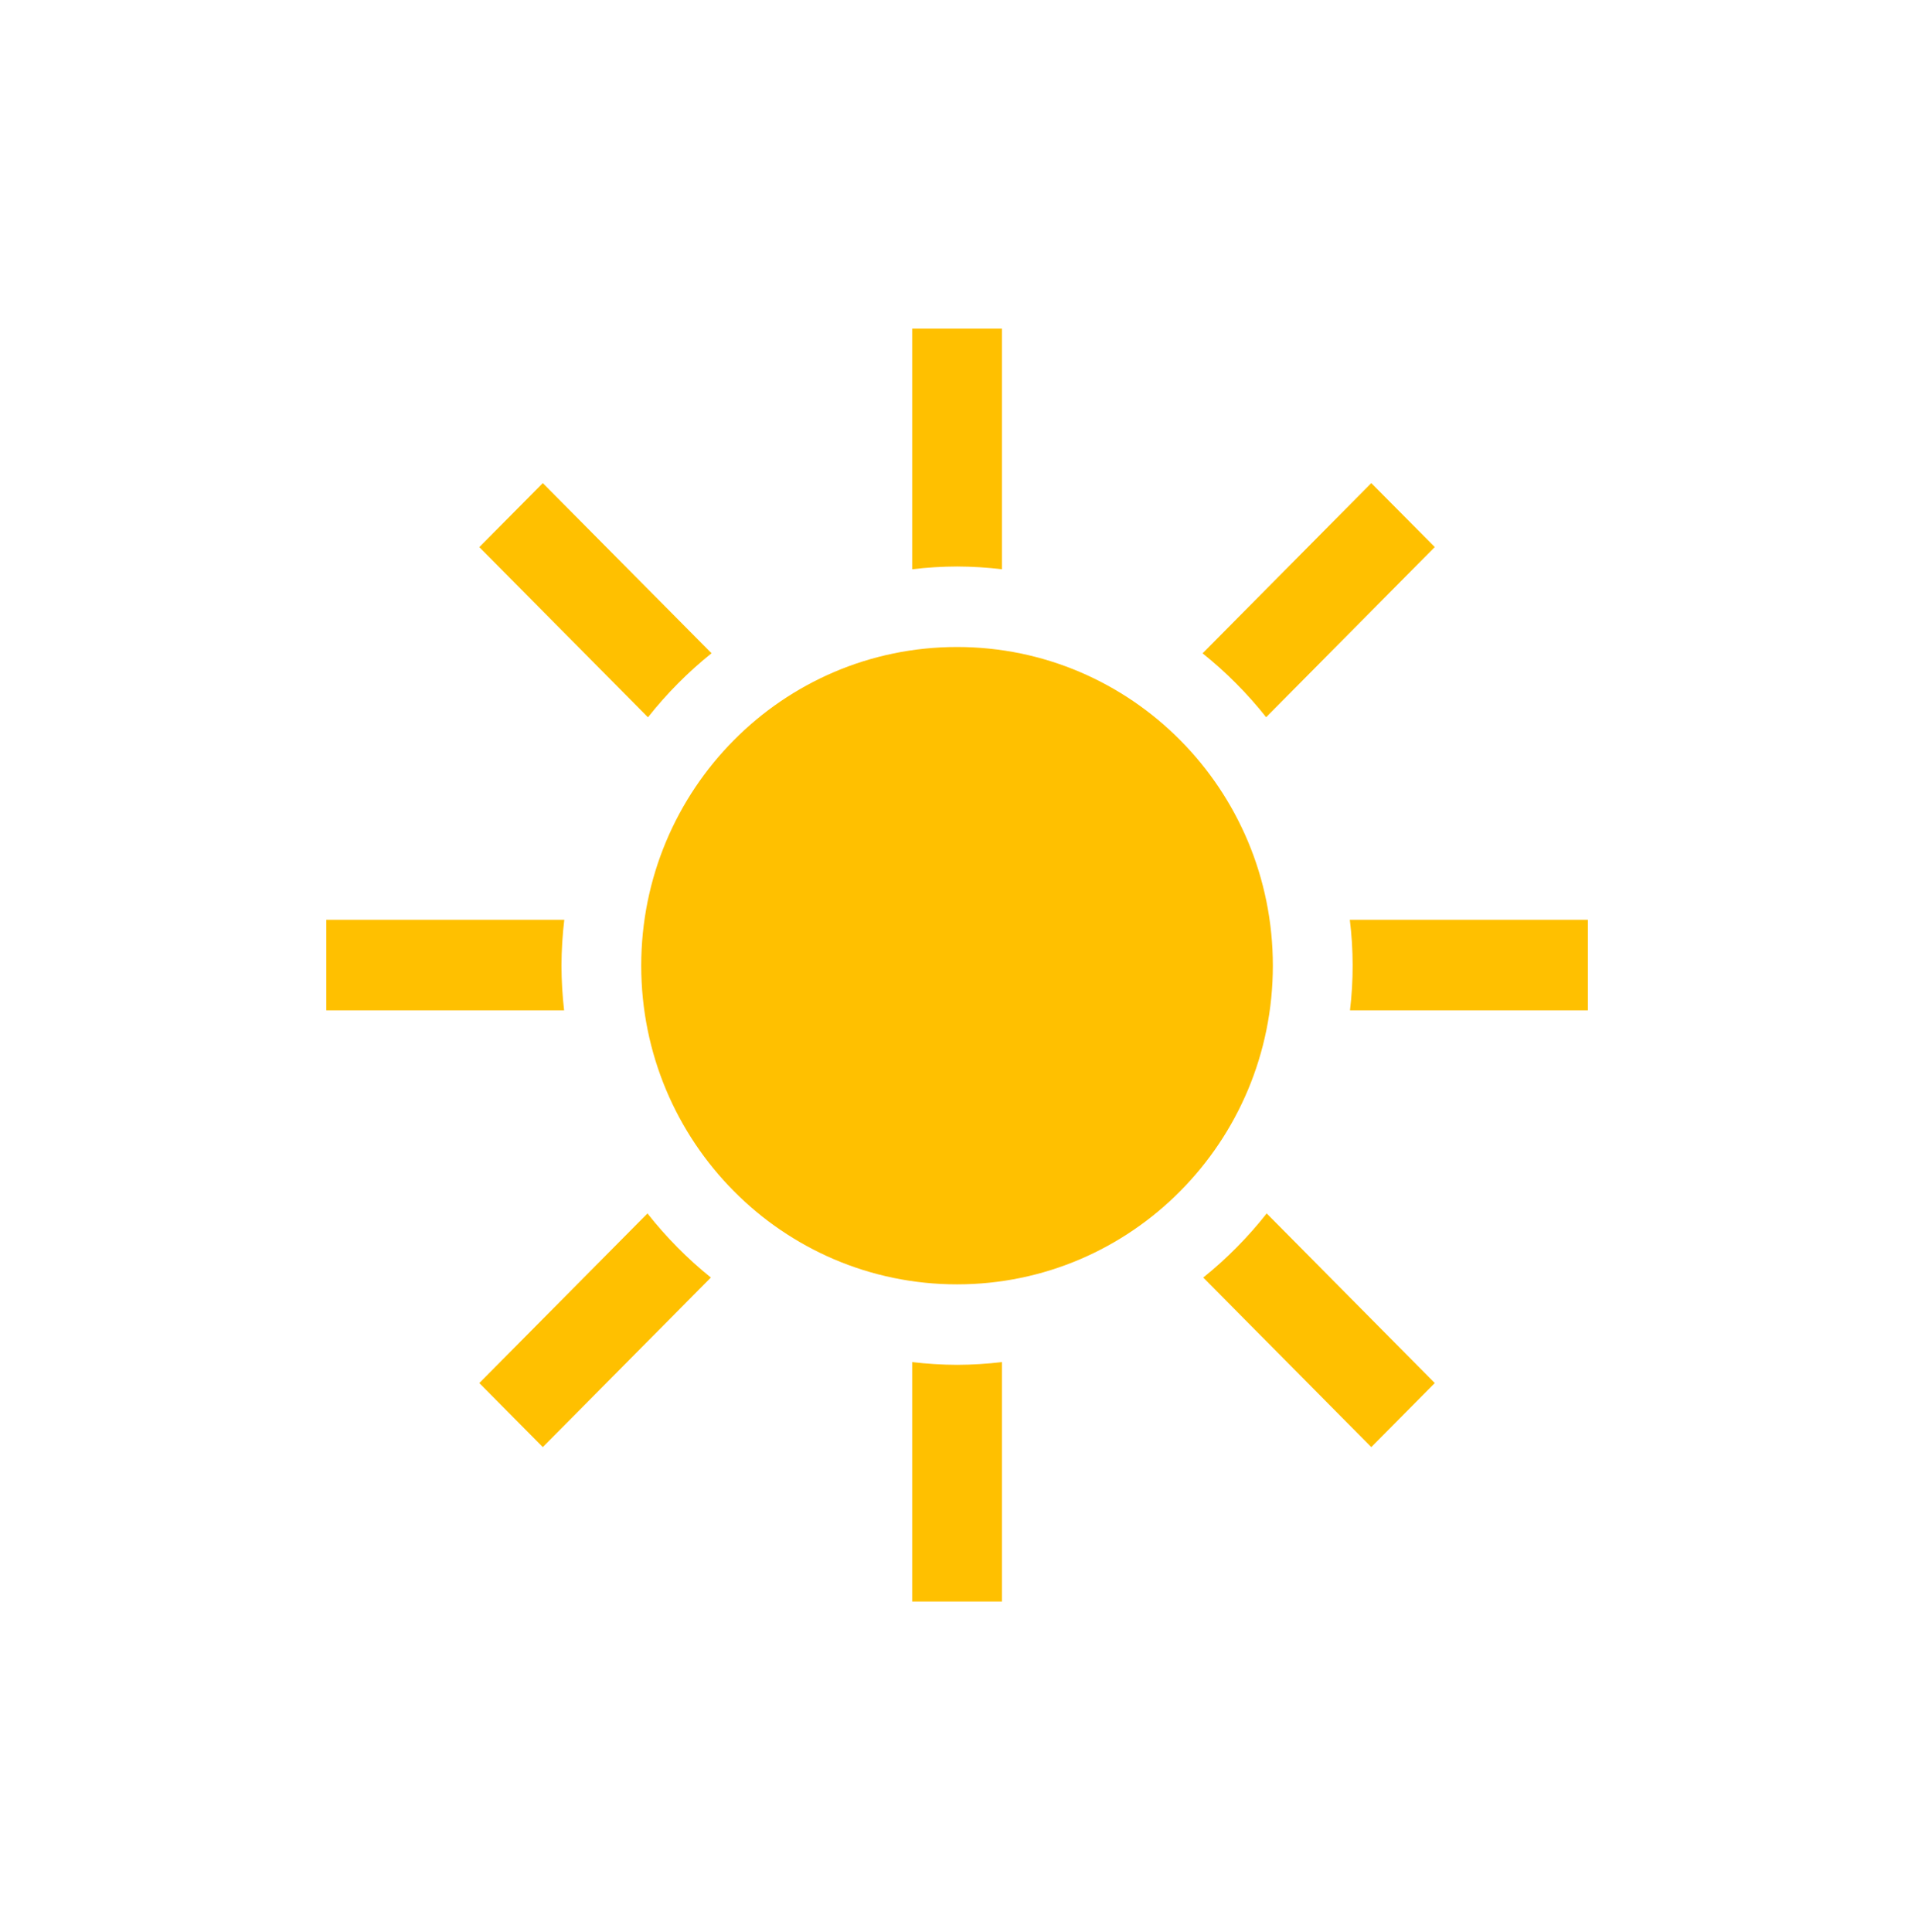 <svg width="114" height="115" xmlns="http://www.w3.org/2000/svg" xmlns:xlink="http://www.w3.org/1999/xlink" overflow="hidden"><defs><clipPath id="clip0"><rect x="108" y="110" width="114" height="115"/></clipPath></defs><g clip-path="url(#clip0)" transform="translate(-108 -110)"><path d="M33.425 56.969C33.429 56.064 33.484 55.16 33.592 54.262L19.426 54.262 19.426 59.605 33.581 59.605C33.48 58.73 33.428 57.85 33.425 56.969Z" fill="#FFC000" transform="matrix(1 0 0 1.009 108 110)"/><path d="M42.357 38.538 32.313 28.5 28.534 32.277 38.574 42.317C39.689 40.919 40.958 39.651 42.357 38.538Z" fill="#FFC000" transform="matrix(1 0 0 1.009 108 110)"/><path d="M56.974 33.42C57.867 33.423 58.759 33.478 59.646 33.583L59.646 19.387 54.302 19.387 54.302 33.583C55.189 33.478 56.081 33.423 56.974 33.42Z" fill="#FFC000" transform="matrix(1 0 0 1.009 108 110)"/><path d="M75.373 42.312 85.412 32.273 81.633 28.5 71.59 38.543C72.989 39.652 74.258 40.917 75.373 42.312Z" fill="#FFC000" transform="matrix(1 0 0 1.009 108 110)"/><path d="M38.544 71.586 28.534 81.593 32.313 85.372 42.317 75.369C40.921 74.254 39.655 72.985 38.544 71.586Z" fill="#FFC000" transform="matrix(1 0 0 1.009 108 110)"/><path d="M56.974 80.518C56.081 80.515 55.189 80.46 54.302 80.356L54.302 94.48 59.646 94.48 59.646 80.356C58.759 80.46 57.867 80.515 56.974 80.518Z" fill="#FFC000" transform="matrix(1 0 0 1.009 108 110)"/><path d="M80.355 54.262C80.576 56.036 80.579 57.83 80.365 59.605L94.525 59.605 94.525 54.262Z" fill="#FFC000" transform="matrix(1 0 0 1.009 108 110)"/><path d="M71.63 75.369 81.633 85.372 85.412 81.593 75.406 71.586C74.294 72.985 73.027 74.254 71.63 75.369Z" fill="#FFC000" transform="matrix(1 0 0 1.009 108 110)"/><path d="M75.773 56.969C75.773 67.352 67.356 75.77 56.973 75.77 46.589 75.77 38.172 67.352 38.172 56.969 38.172 46.586 46.589 38.169 56.973 38.169 56.973 38.169 56.974 38.169 56.974 38.169 67.356 38.169 75.773 46.585 75.773 56.968 75.773 56.968 75.773 56.969 75.773 56.969Z" fill="#FFC000" transform="matrix(1 0 0 1.009 108 110)"/></g></svg>